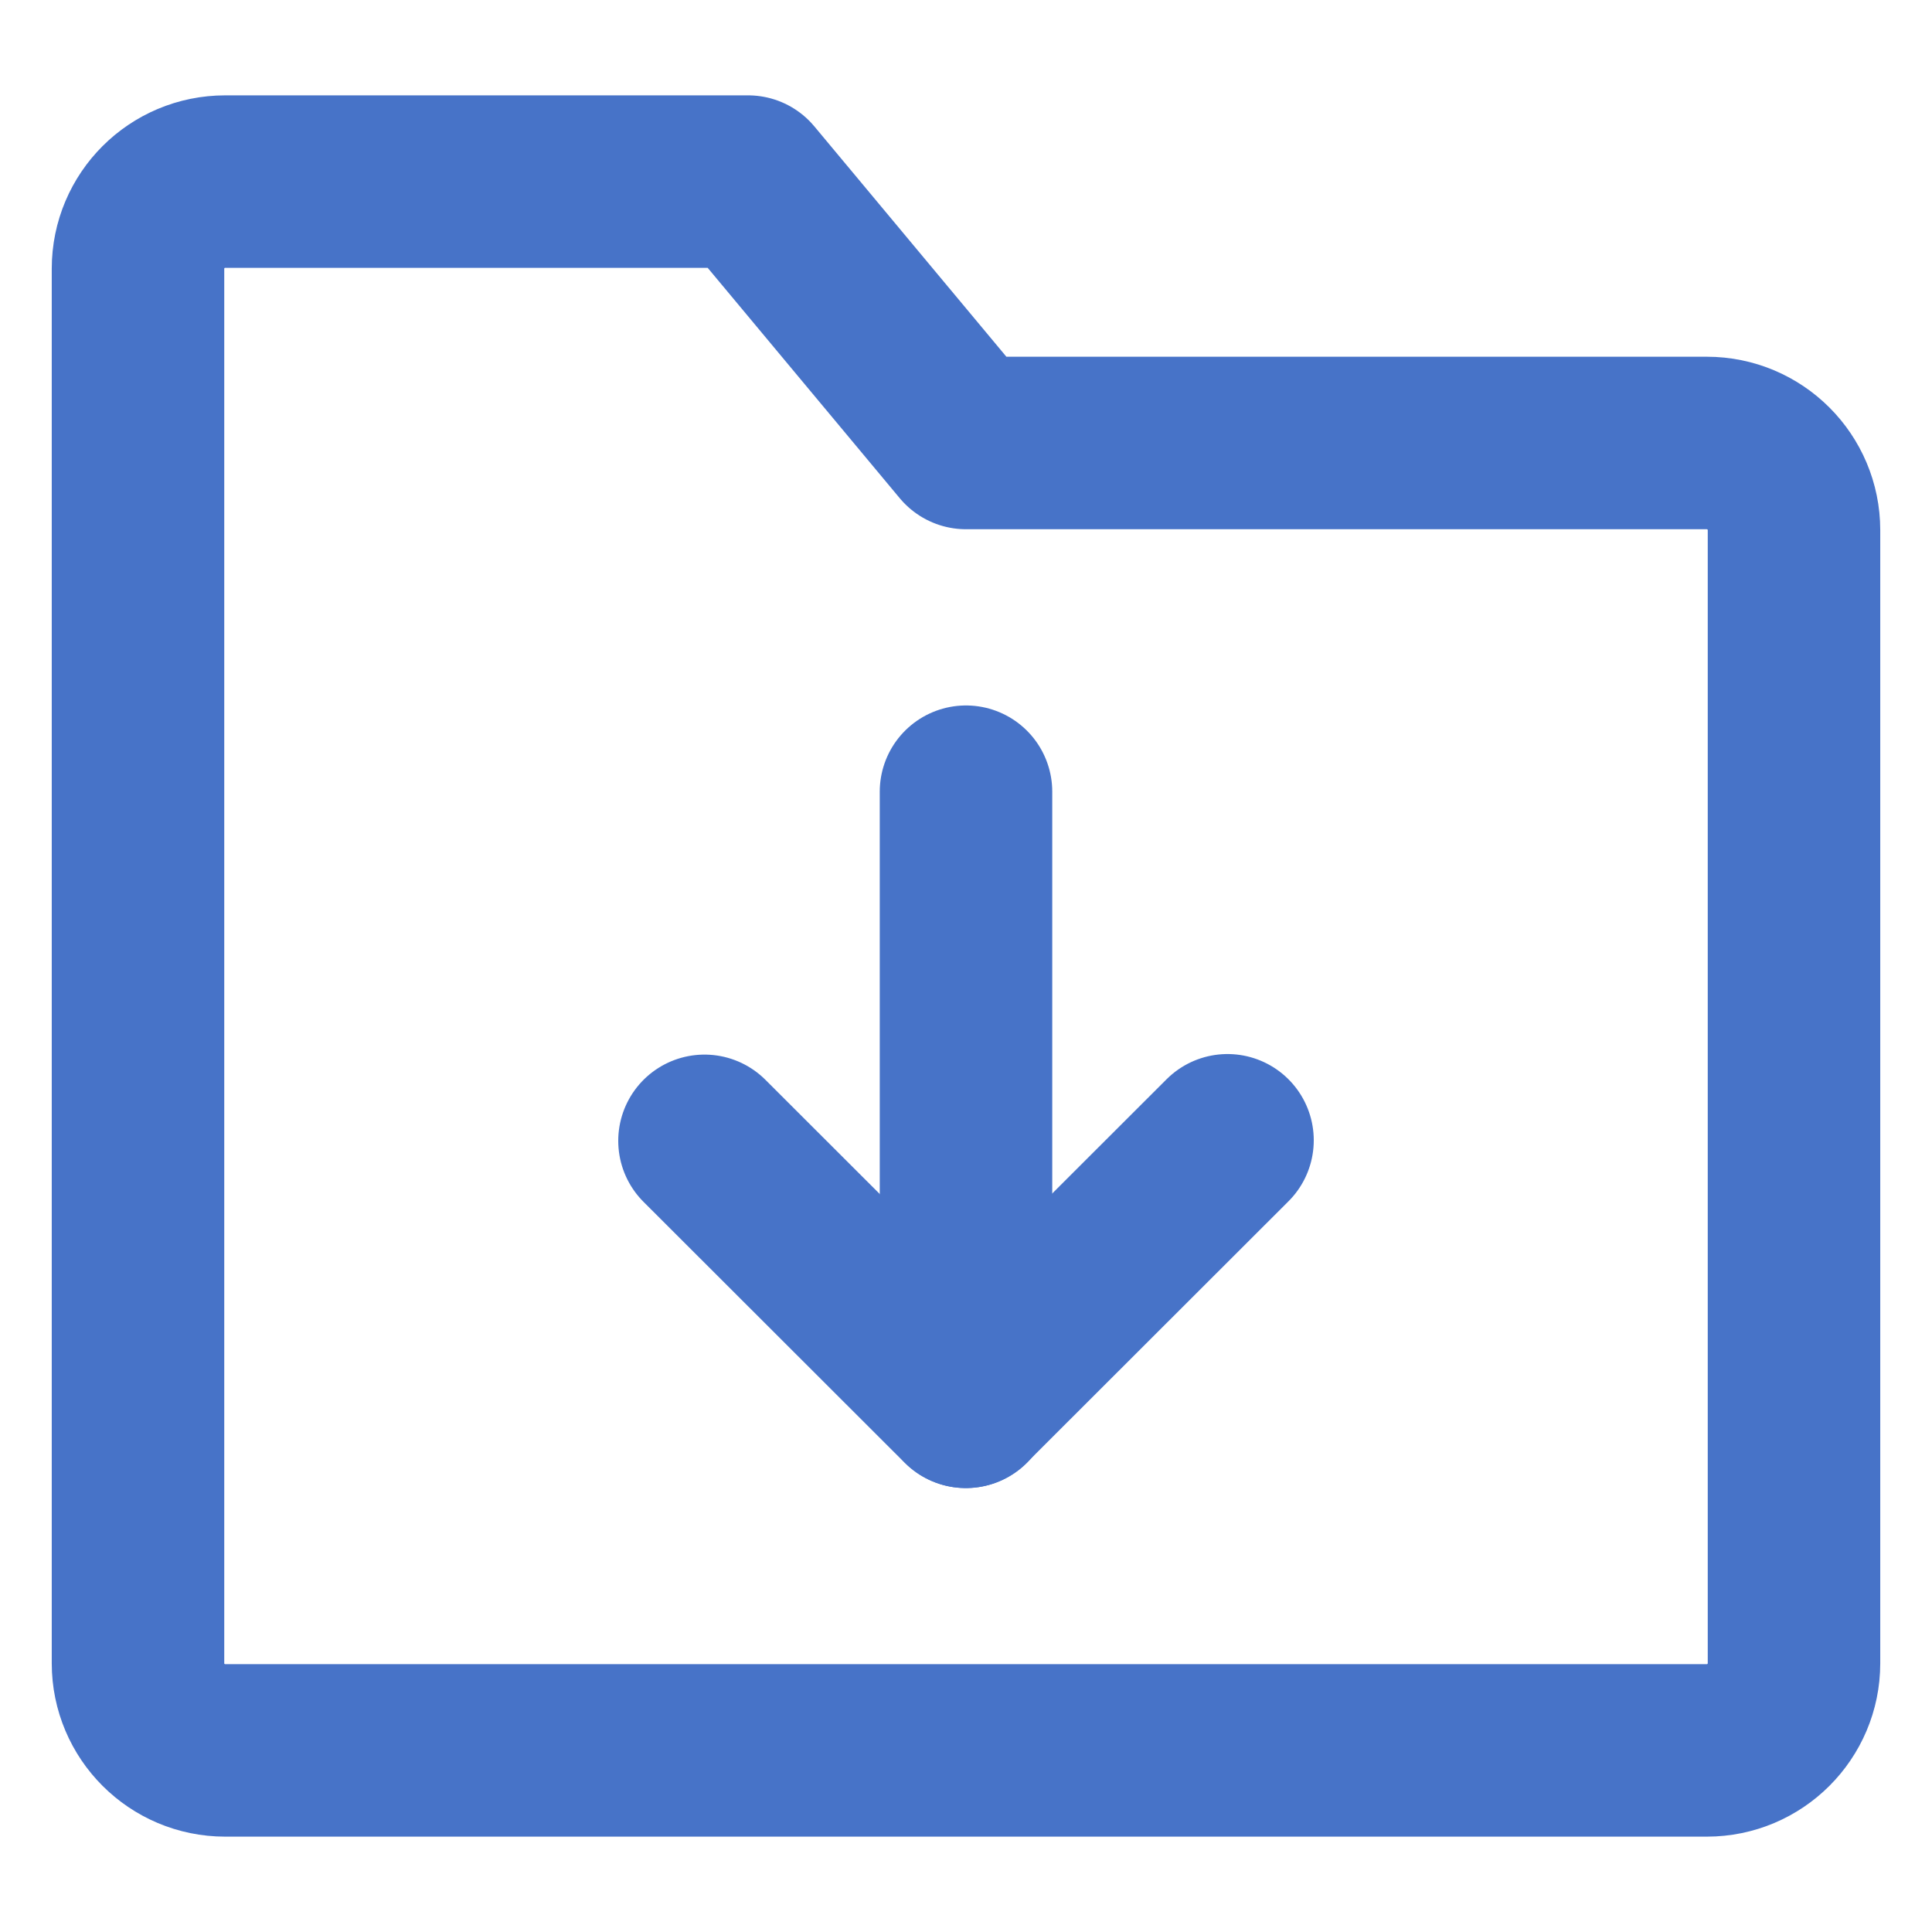 <svg width="14" height="14" viewBox="0 0 14 14" fill="none" xmlns="http://www.w3.org/2000/svg">
<g clip-path="url(#clip0_164_1860)">
<path d="M1 1.947C1 1.598 1.283 1.316 1.632 1.316H5.421L7 3.21H12.368C12.717 3.21 13 3.493 13 3.842V12.053C13 12.401 12.717 12.684 12.368 12.684H1.632C1.283 12.684 1 12.401 1 12.053V1.947Z" stroke="#4773C8" stroke-width="1.25" stroke-linejoin="round"/>
<path d="M8.895 8.263L6.998 10.158L5.105 8.267" stroke="#4773C8" stroke-width="1.25" stroke-linecap="round" stroke-linejoin="round"/>
<path d="M7 5.737V10.158" stroke="#4773C8" stroke-width="1.25" stroke-linecap="round" stroke-linejoin="round"/>
</g>
<defs>
<clipPath id="clip0_164_1860">
<rect width="14" height="14" fill="white"/>
</clipPath>
</defs>
</svg>
